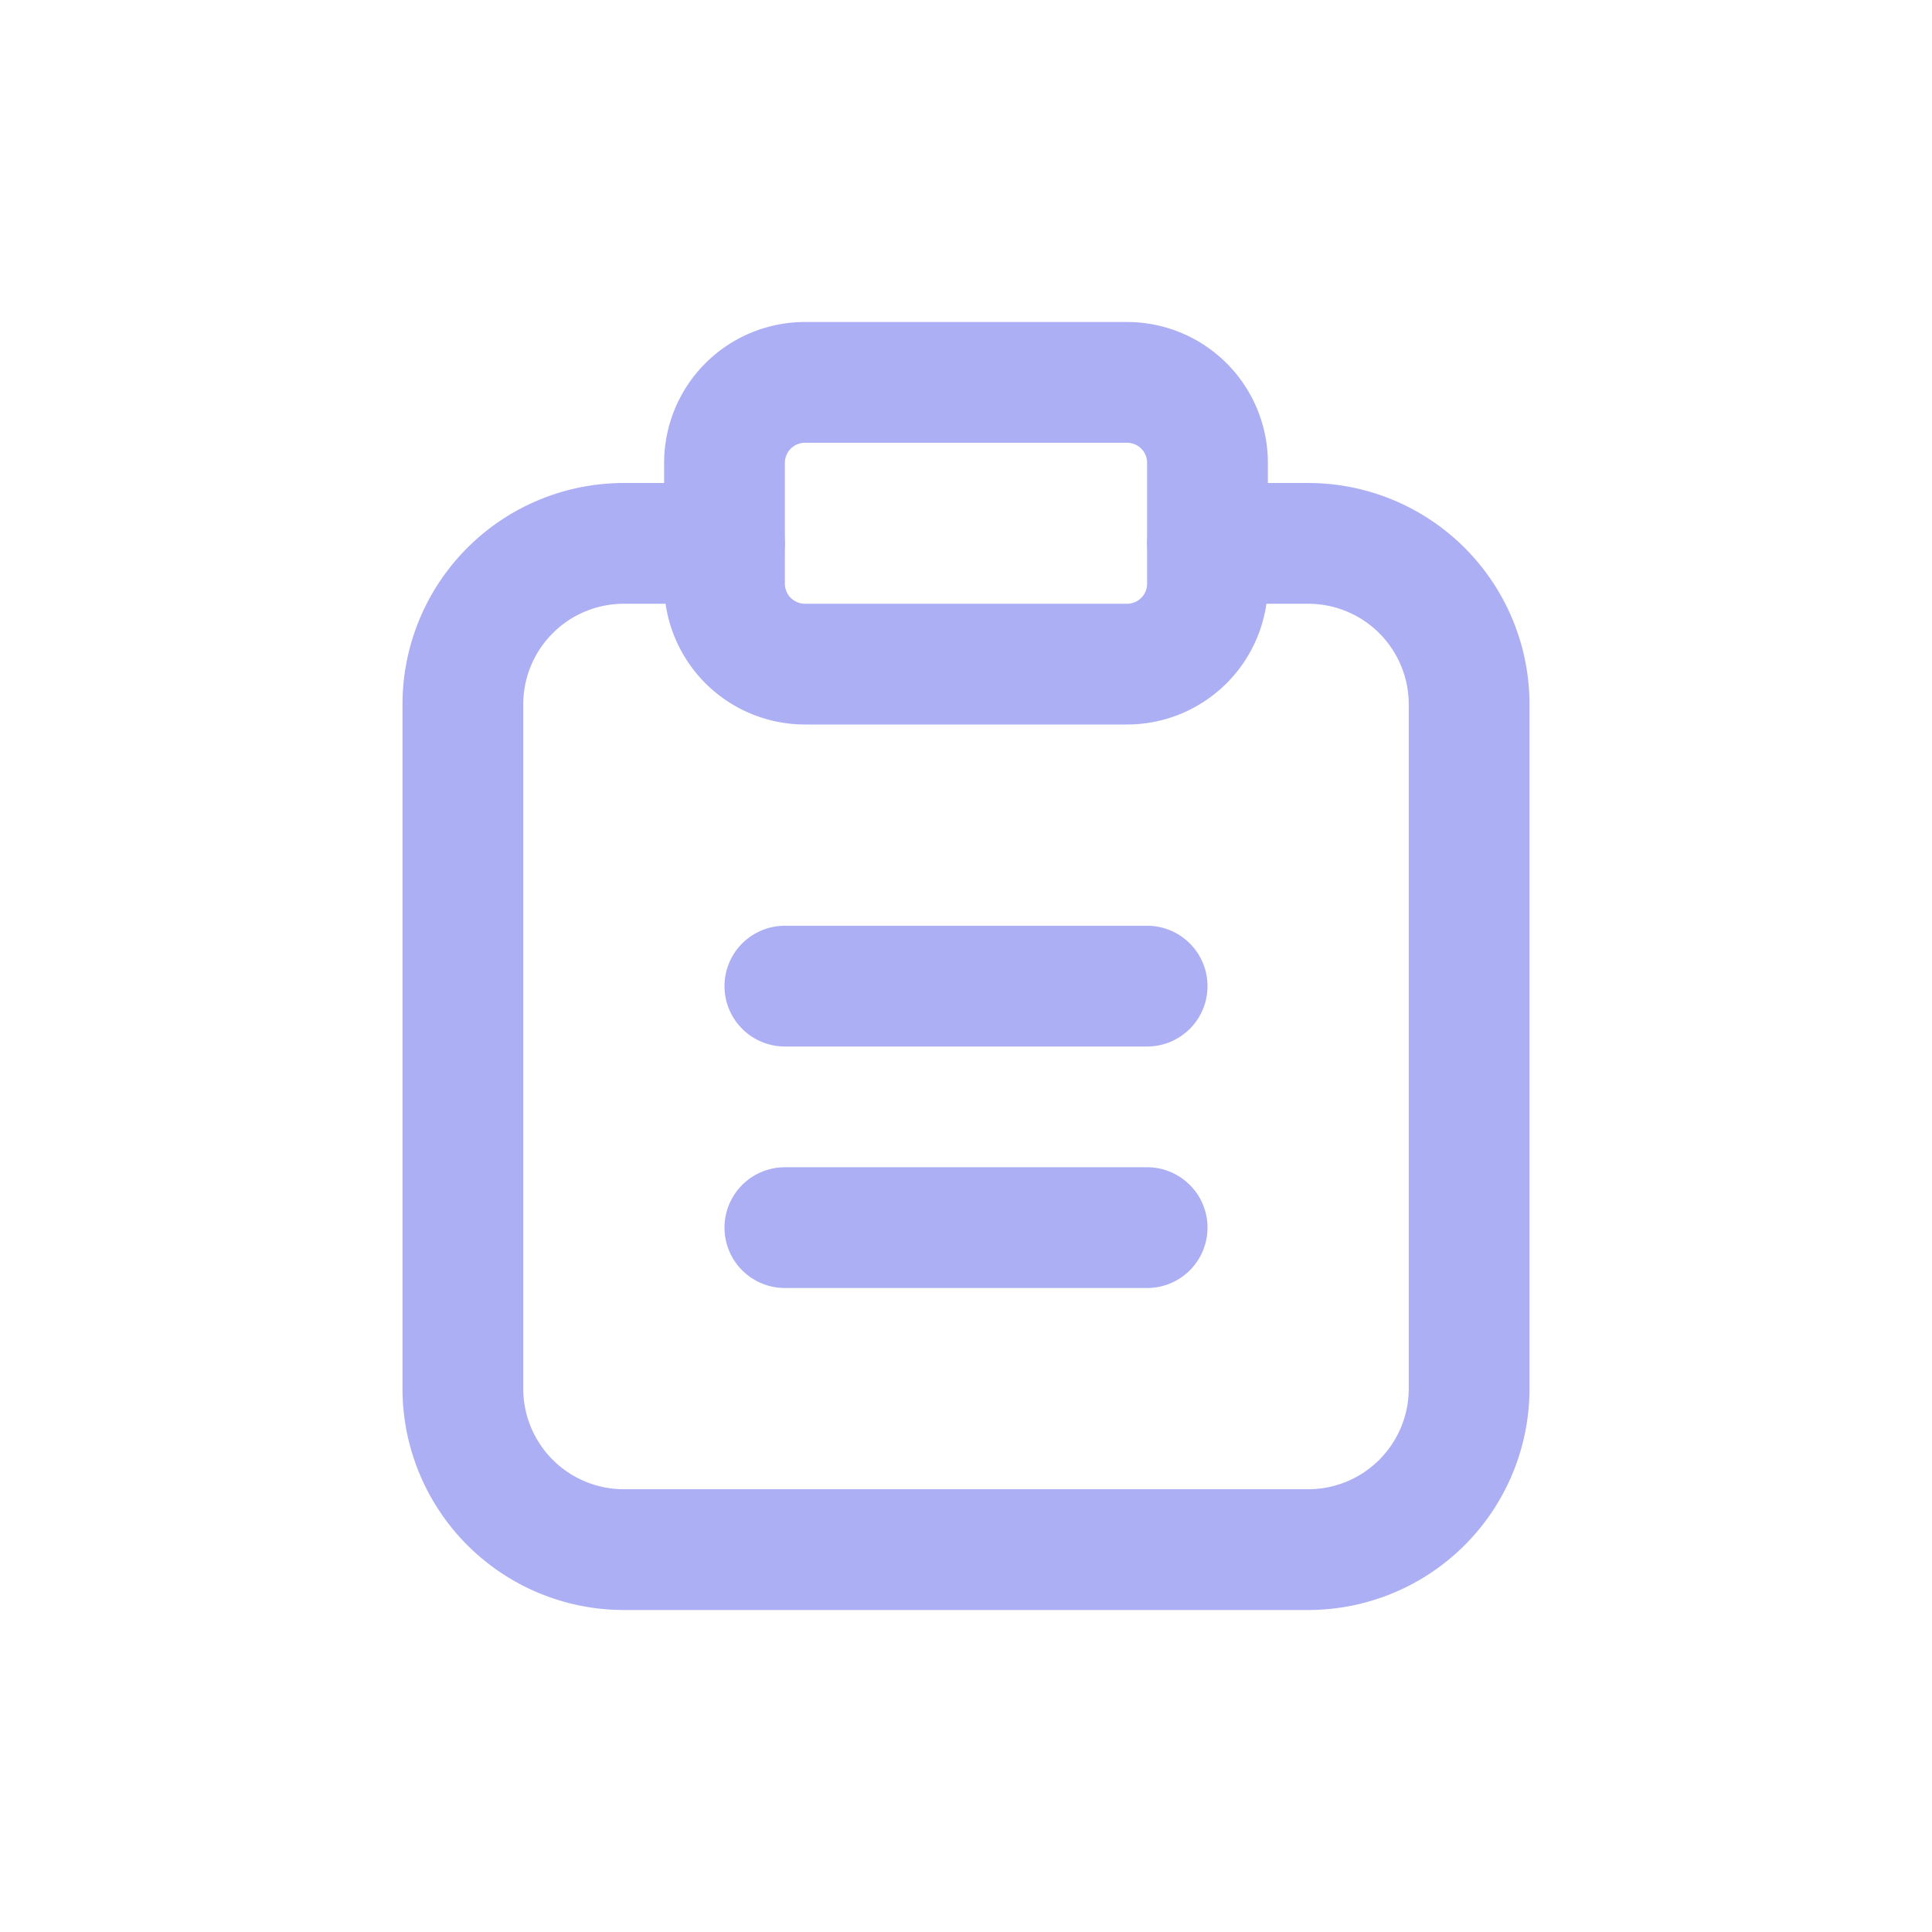 <svg width="24" height="24" fill="none" xmlns="http://www.w3.org/2000/svg"><path d="M9 6.75H7.75a2 2 0 00-2 2v8.5a2 2 0 002 2h8.5a2 2 0 002-2v-8.5a2 2 0 00-2-2H15" stroke="#ACAFF3" stroke-width="1.5" stroke-linecap="round" stroke-linejoin="round"/><path d="M14 8.25h-4a1 1 0 01-1-1v-1.5a1 1 0 011-1h4a1 1 0 011 1v1.5a1 1 0 01-1 1zm-4.25 4h4.5m-4.5 3h4.5" stroke="#ACAFF3" stroke-width="1.5" stroke-linecap="round" stroke-linejoin="round"/></svg>